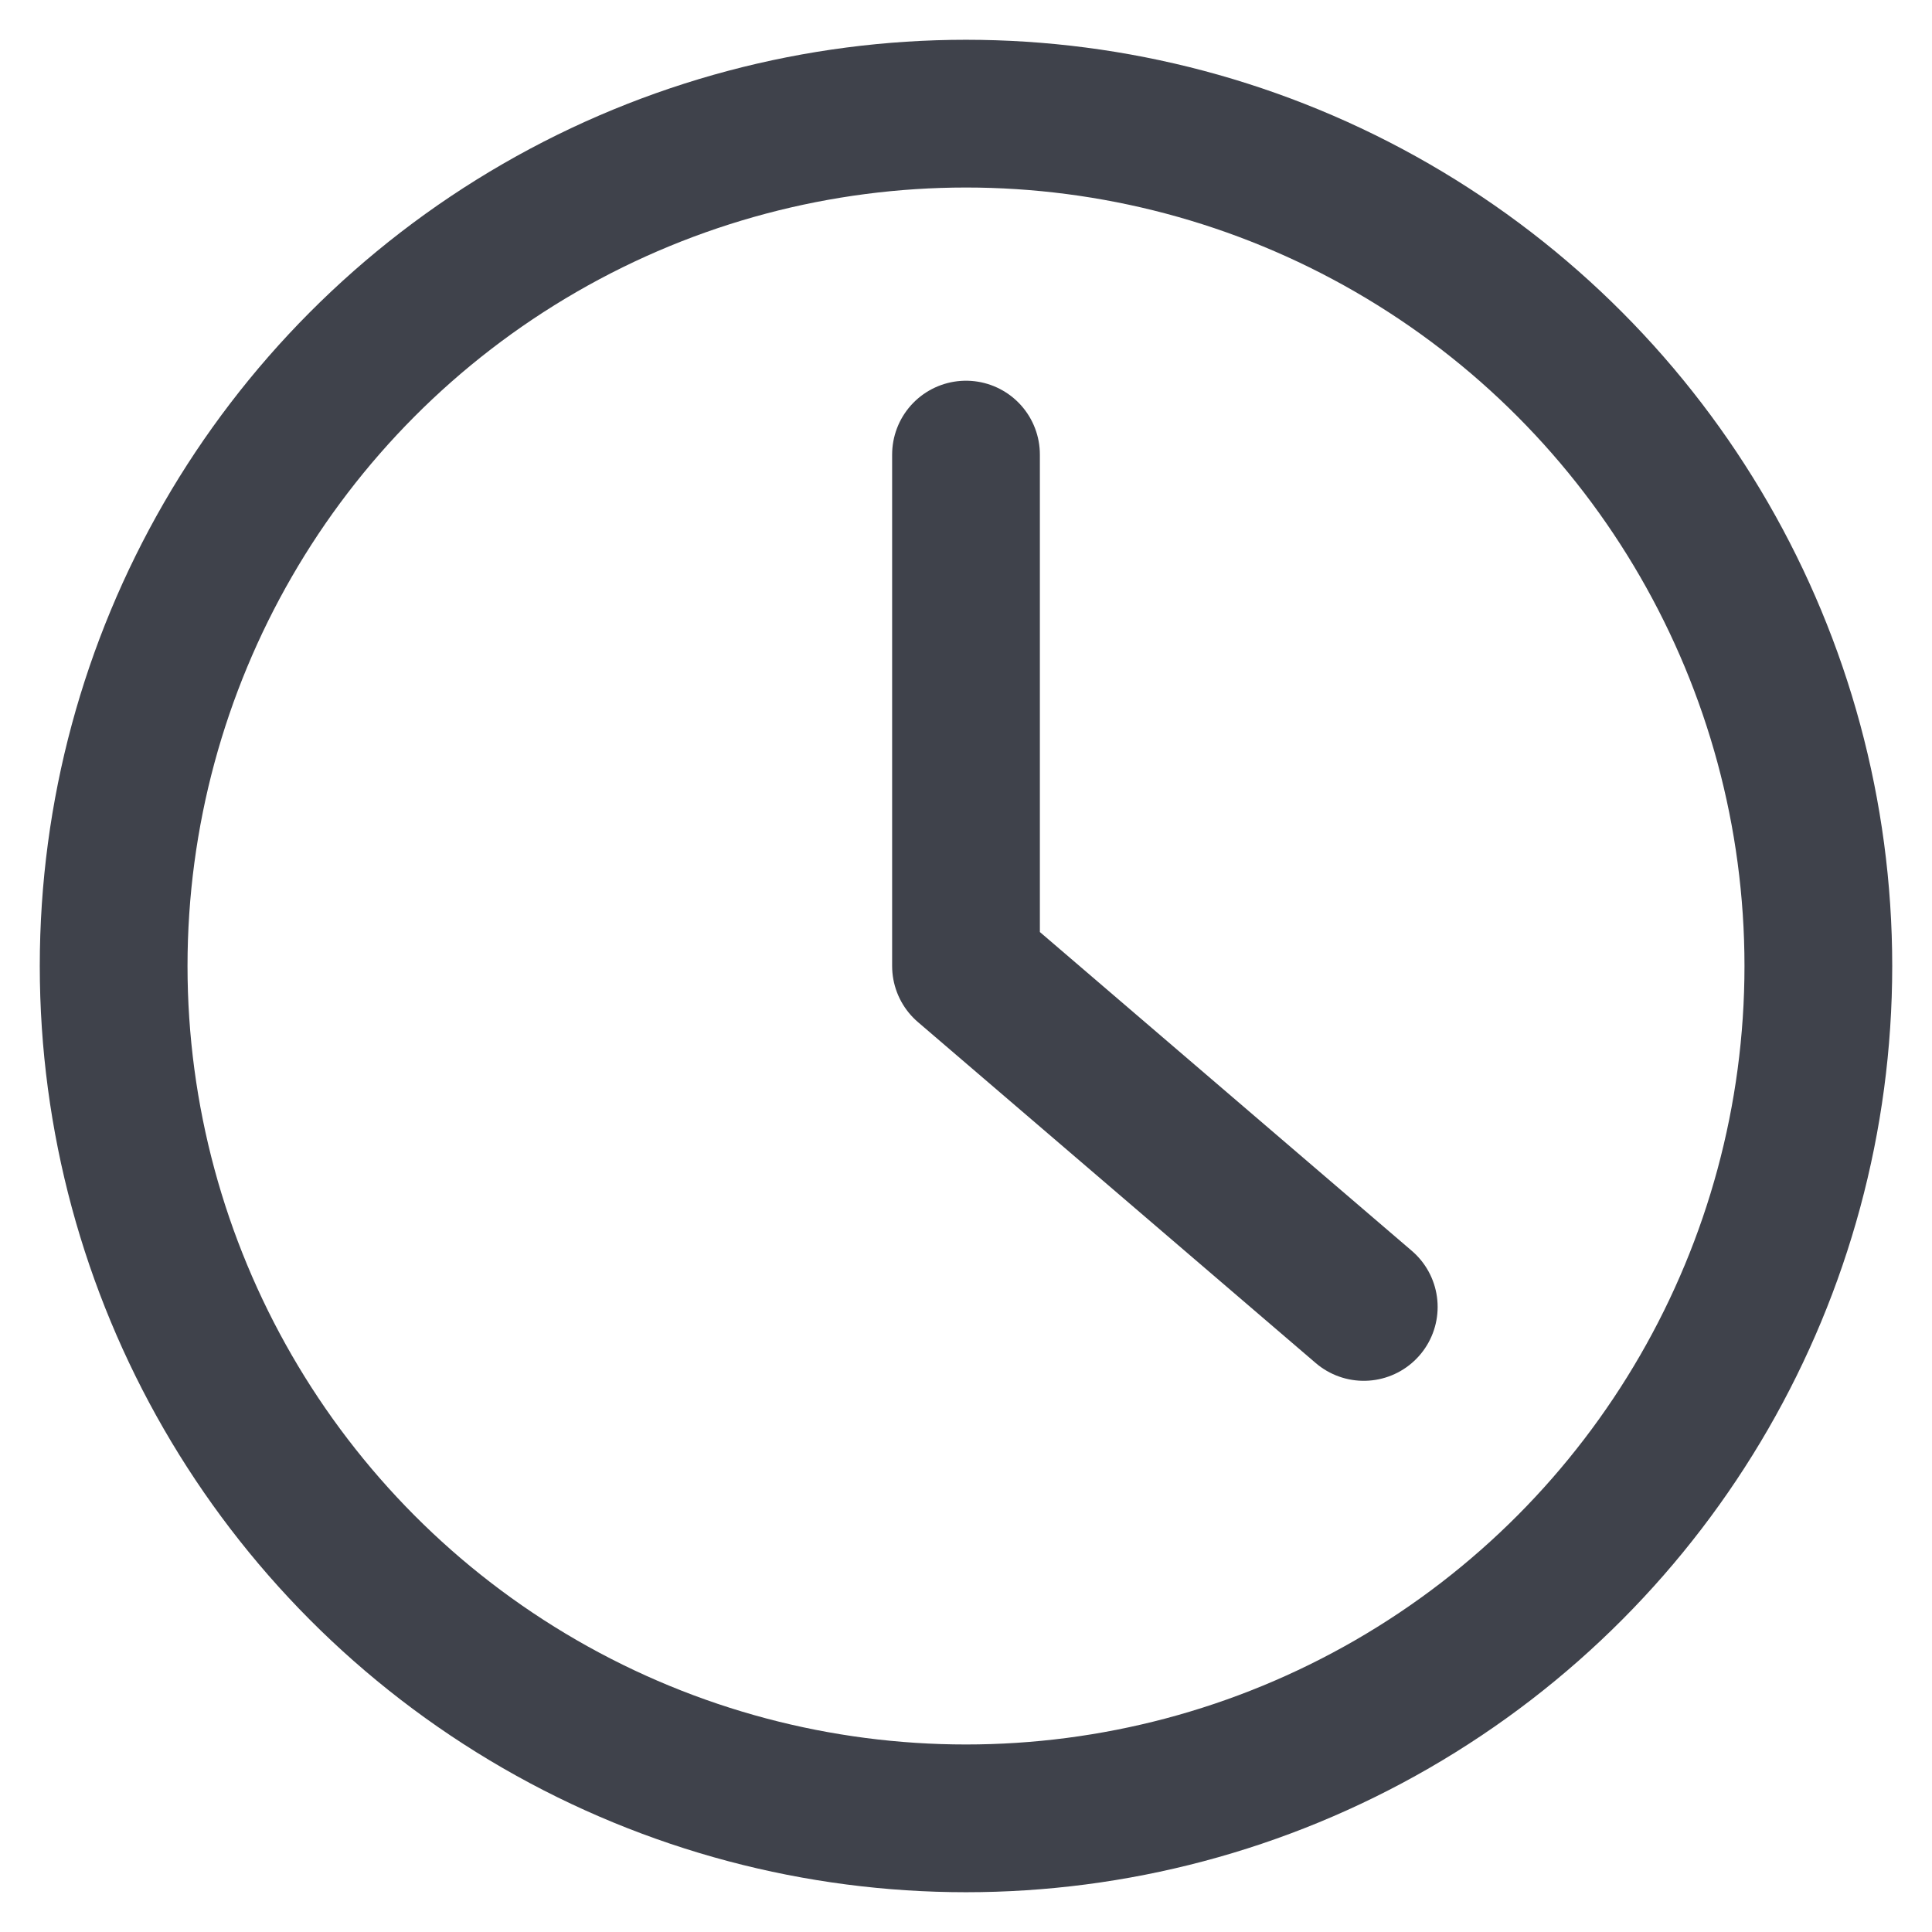 <svg width="17" height="17" viewBox="0 0 17 17" fill="none" xmlns="http://www.w3.org/2000/svg">
<circle cx="8.5" cy="8.5" r="7.5" stroke="#3F424B" stroke-width="1.3" stroke-miterlimit="10" stroke-linecap="round" stroke-linejoin="round"/>
<path d="M12 11.5L8.5 8.5V4" stroke="#3F424B" stroke-width="1.3" stroke-miterlimit="10" stroke-linecap="round" stroke-linejoin="round"/>
</svg>
